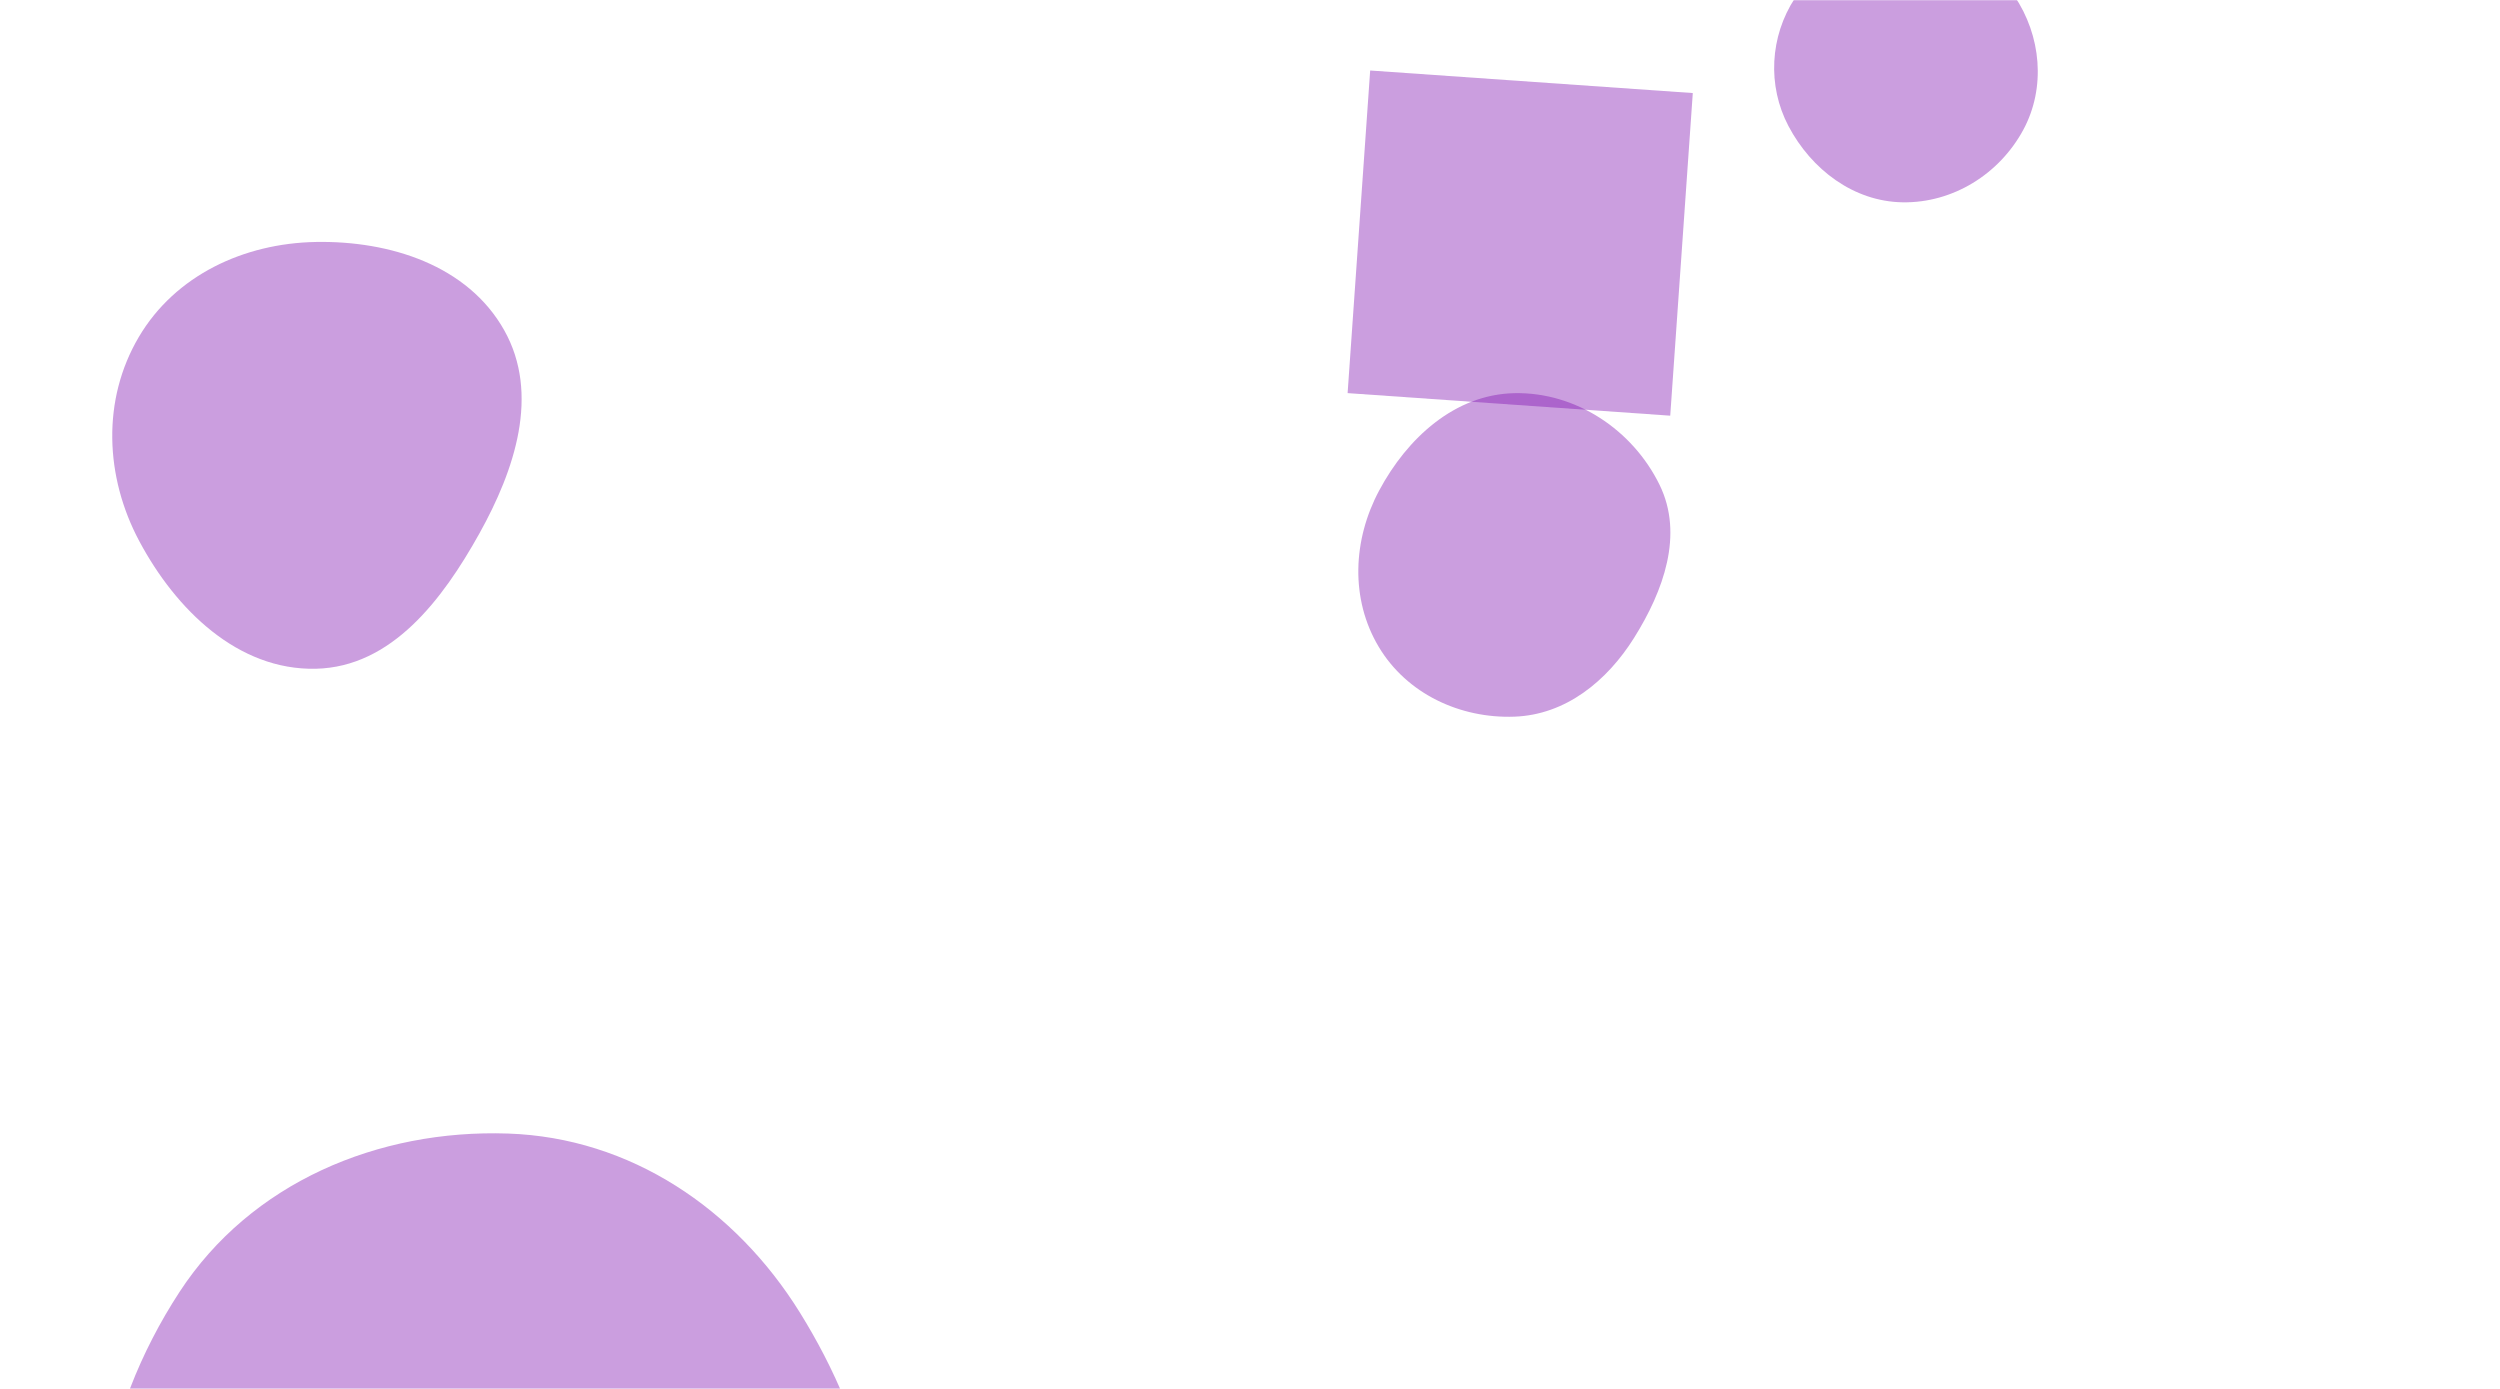 <!-- <svg xmlns="http://www.w3.org/2000/svg" version="1.1" xmlns:xlink="http://www.w3.org/1999/xlink" xmlns:svgjs="http://svgjs.dev/svgjs" width="1440" height="800" preserveAspectRatio="none" viewBox="0 0 1440 800">
    <g mask="url(&quot;#SvgjsMask1034&quot;)" fill="none">
        <path d="M1124.82,402.842C1168.158,403.754,1205.967,376.295,1227.96,338.94C1250.312,300.974,1257.801,253.475,1234.928,215.821C1212.746,179.304,1167.545,169.407,1124.82,169.149C1081.509,168.887,1034.084,176.993,1012.381,214.475C990.646,252.012,1006.698,297.509,1028.93,334.754C1050.465,370.831,1082.813,401.959,1124.82,402.842" fill="rgba(28, 83, 142, 0.4)" class="triangle-float1"></path>
        <path d="M1083.5719845144667 276.94970428226446L1243.9289501826331 212.1612846569773 1179.140530557346 51.80431898881085 1018.7835648891796 116.59273861409801z" fill="rgba(28, 83, 142, 0.4)" class="triangle-float2"></path>
        <path d="M256.74711516872355 371.11618455119833L211.90950497853854 538.4524238709369 379.24574429827715 583.2900340611219 424.08335448846213 415.9537947413834z" fill="rgba(28, 83, 142, 0.4)" class="triangle-float3"></path>
        <path d="M66.85 151.73 a243.39 243.39 0 1 0 486.78 0 a243.39 243.39 0 1 0 -486.78 0z" fill="rgba(28, 83, 142, 0.4)" class="triangle-float3"></path>
        <path d="M717.3727468672629 126.63360082215918L893.4962282335986 285.2158957402229 1052.0785231516625 109.0924143738872 875.9550417853266-49.48988054417653z" fill="rgba(28, 83, 142, 0.4)" class="triangle-float1"></path>
    </g>
    <defs>
        <mask id="SvgjsMask1034">
            <rect width="1440" height="800" fill="#ffffff"></rect>
        </mask>
        <style>
            @keyframes float1 {
                    0%{transform: translate(0, 0)}
                    50%{transform: translate(-10px, 0)}
                    100%{transform: translate(0, 0)}
                }

                .triangle-float1 {
                    animation: float1 5s infinite;
                }

                @keyframes float2 {
                    0%{transform: translate(0, 0)}
                    50%{transform: translate(-5px, -5px)}
                    100%{transform: translate(0, 0)}
                }

                .triangle-float2 {
                    animation: float2 4s infinite;
                }

                @keyframes float3 {
                    0%{transform: translate(0, 0)}
                    50%{transform: translate(0, -10px)}
                    100%{transform: translate(0, 0)}
                }

                .triangle-float3 {
                    animation: float3 6s infinite;
                }
        </style>
    </defs>
</svg> -->

<svg xmlns="http://www.w3.org/2000/svg" version="1.1" xmlns:xlink="http://www.w3.org/1999/xlink" xmlns:svgjs="http://svgjs.dev/svgjs" width="1440" height="800" preserveAspectRatio="none" viewBox="0 0 1440 800">
    <g mask="url(&quot;#SvgjsMask1015&quot;)" fill="none">
        <path d="M1095.877,116.534C1124.829,117.004,1151.606,100.314,1165.381,74.845C1178.544,50.507,1175.74,20.476,1160.22,-2.432C1146.365,-22.882,1120.578,-28.009,1095.877,-27.744C1071.768,-27.485,1047.086,-21.25,1033.883,-1.076C1019.442,20.991,1017.879,49.319,1030.176,72.648C1043.338,97.618,1067.654,116.075,1095.877,116.534" fill="rgba(125, 14, 175, 0.4)" class="triangle-float2"></path>
        <path d="M789.218 40.607L776.224 226.436 962.053 239.431 975.048 53.601z" fill="rgba(125, 14, 175, 0.4)" class="triangle-float3"></path>
        <path d="M292.612,1055.948C369.008,1054.14,448.847,1031.71,486.239,965.066C523.029,899.497,500.448,820.054,460.815,756.163C423.647,696.245,363.082,655.308,292.612,652.923C217.642,650.386,144.492,681.272,103.463,744.07C58.223,813.313,39.535,903.903,82.427,974.625C124.18,1043.469,212.119,1057.853,292.612,1055.948" fill="rgba(125, 14, 175, 0.4)" class="triangle-float3"></path>
        <path d="M181.91,385.199C225.564,384.233,254.864,345.471,276.107,307.322C296.604,270.512,311.067,227.015,290.457,190.268C269.505,152.911,224.734,138.597,181.91,139.373C140.584,140.122,100.983,158.489,79.971,194.083C58.617,230.255,60.436,274.595,80.205,311.657C101.308,351.221,137.081,386.191,181.91,385.199" fill="rgba(125, 14, 175, 0.4)" class="triangle-float2"></path>
        <path d="M872.282,412.804C901.767,411.747,925.585,392.38,941.246,367.375C958.183,340.332,969.941,307.935,955.914,279.274C940.38,247.534,907.612,225.741,872.282,226.464C837.987,227.166,810.54,252.326,794.377,282.581C779.215,310.962,777.669,345.033,794.188,372.646C810.294,399.569,840.929,413.928,872.282,412.804" fill="rgba(125, 14, 175, 0.4)" class="triangle-float1"></path>
    </g>
    <defs>
        <mask id="SvgjsMask1015">
            <rect width="1440" height="800" fill="#ffffff"></rect>
        </mask>
        <style>
            @keyframes float1 {
                    0%{transform: translate(0, 0)}
                    50%{transform: translate(-10px, 0)}
                    100%{transform: translate(0, 0)}
                }

                .triangle-float1 {
                    animation: float1 5s infinite;
                }

                @keyframes float2 {
                    0%{transform: translate(0, 0)}
                    50%{transform: translate(-5px, -5px)}
                    100%{transform: translate(0, 0)}
                }

                .triangle-float2 {
                    animation: float2 4s infinite;
                }

                @keyframes float3 {
                    0%{transform: translate(0, 0)}
                    50%{transform: translate(0, -10px)}
                    100%{transform: translate(0, 0)}
                }

                .triangle-float3 {
                    animation: float3 6s infinite;
                }
        </style>
    </defs>
</svg>